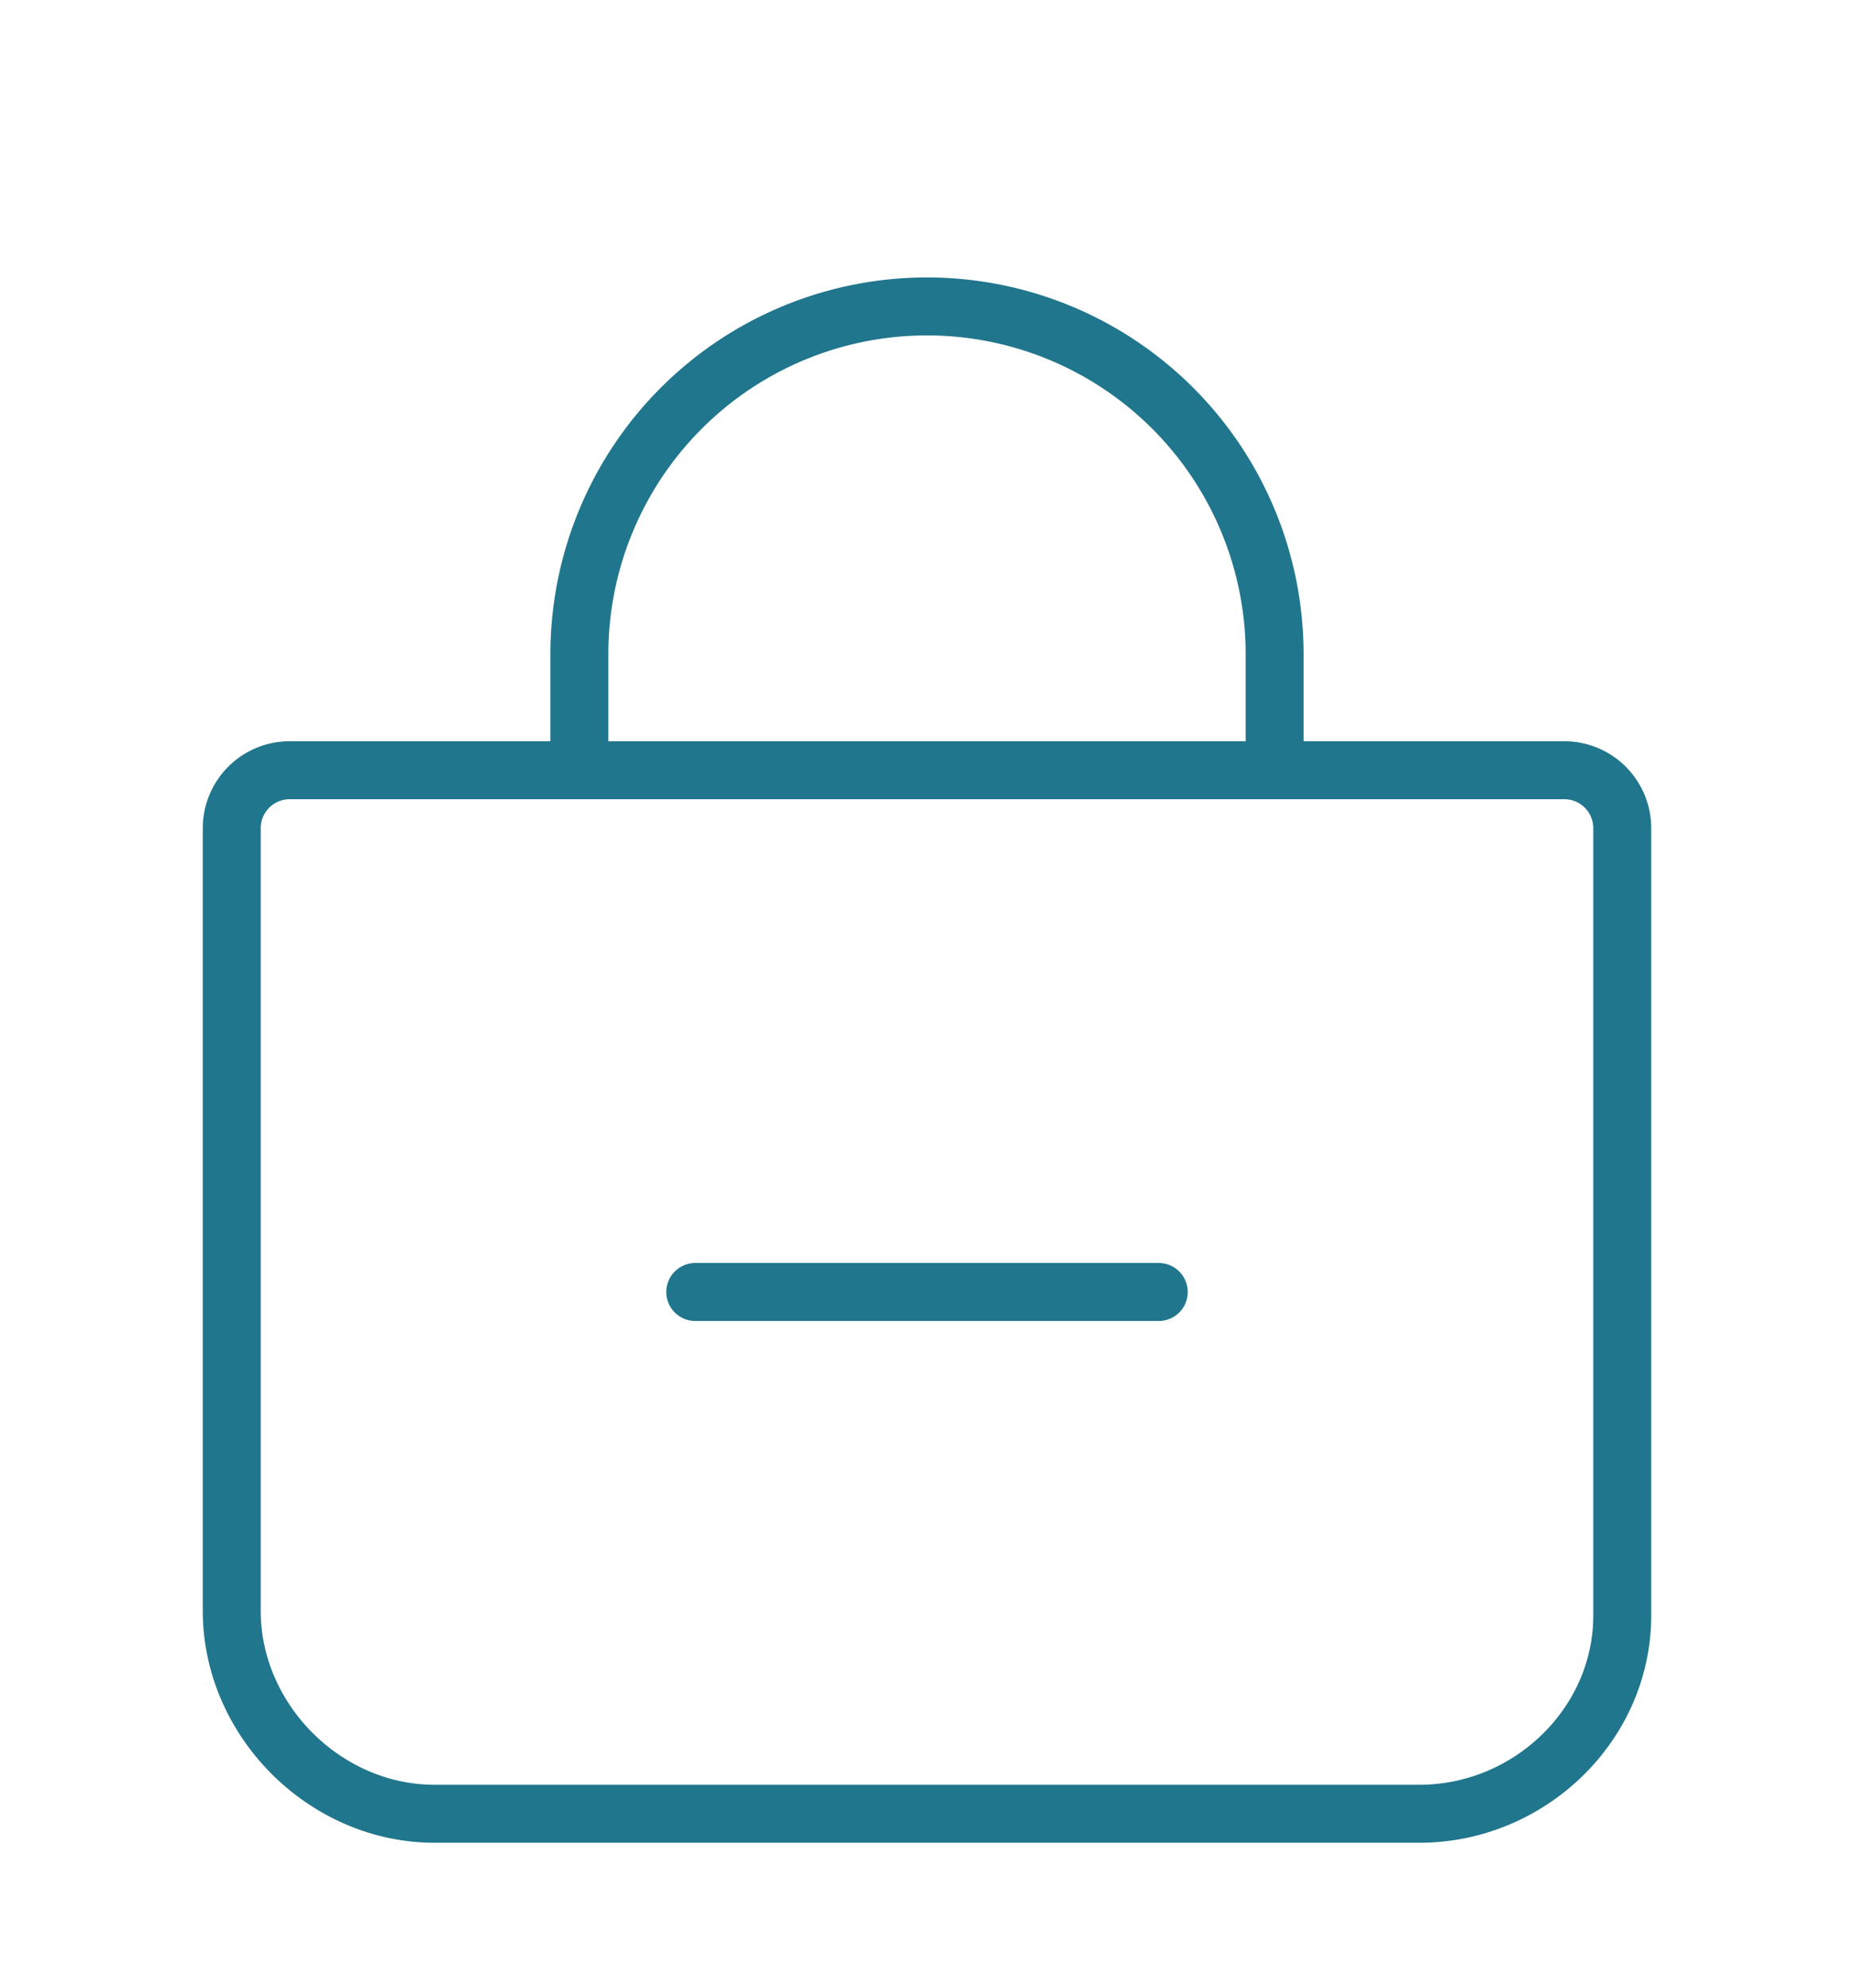<svg xmlns="http://www.w3.org/2000/svg" fill="none" viewBox="0 0 56 60">
  <g filter="url(#a)">
    <path stroke="#20768C" stroke-linecap="round" stroke-linejoin="round" stroke-width="1.75" d="M35 35H21m-3.5-15.75v-3.5A10.5 10.5 0 0 1 28 5.25v0a10.5 10.5 0 0 1 10.5 10.5v3.5m-29.75 0A1.75 1.75 0 0 0 7 21v23.625c0 3.307 2.818 6.125 6.125 6.125h29.75c3.307 0 6.125-2.68 6.125-5.988V21a1.75 1.75 0 0 0-1.75-1.75H8.75Z"/>
  </g>
  <defs>
    <filter id="a" width="64" height="64" x="-4" y="0" color-interpolation-filters="sRGB" filterUnits="userSpaceOnUse">
      <feFlood flood-opacity="0" result="BackgroundImageFix"/>
      <feColorMatrix in="SourceAlpha" result="hardAlpha" values="0 0 0 0 0 0 0 0 0 0 0 0 0 0 0 0 0 0 127 0"/>
      <feOffset dy="4"/>
      <feGaussianBlur stdDeviation="2"/>
      <feComposite in2="hardAlpha" operator="out"/>
      <feColorMatrix values="0 0 0 0 0 0 0 0 0 0 0 0 0 0 0 0 0 0 0.25 0"/>
      <feBlend in2="BackgroundImageFix" result="effect1_dropShadow_13_119"/>
      <feBlend in="SourceGraphic" in2="effect1_dropShadow_13_119" result="shape"/>
    </filter>
  </defs>
</svg>